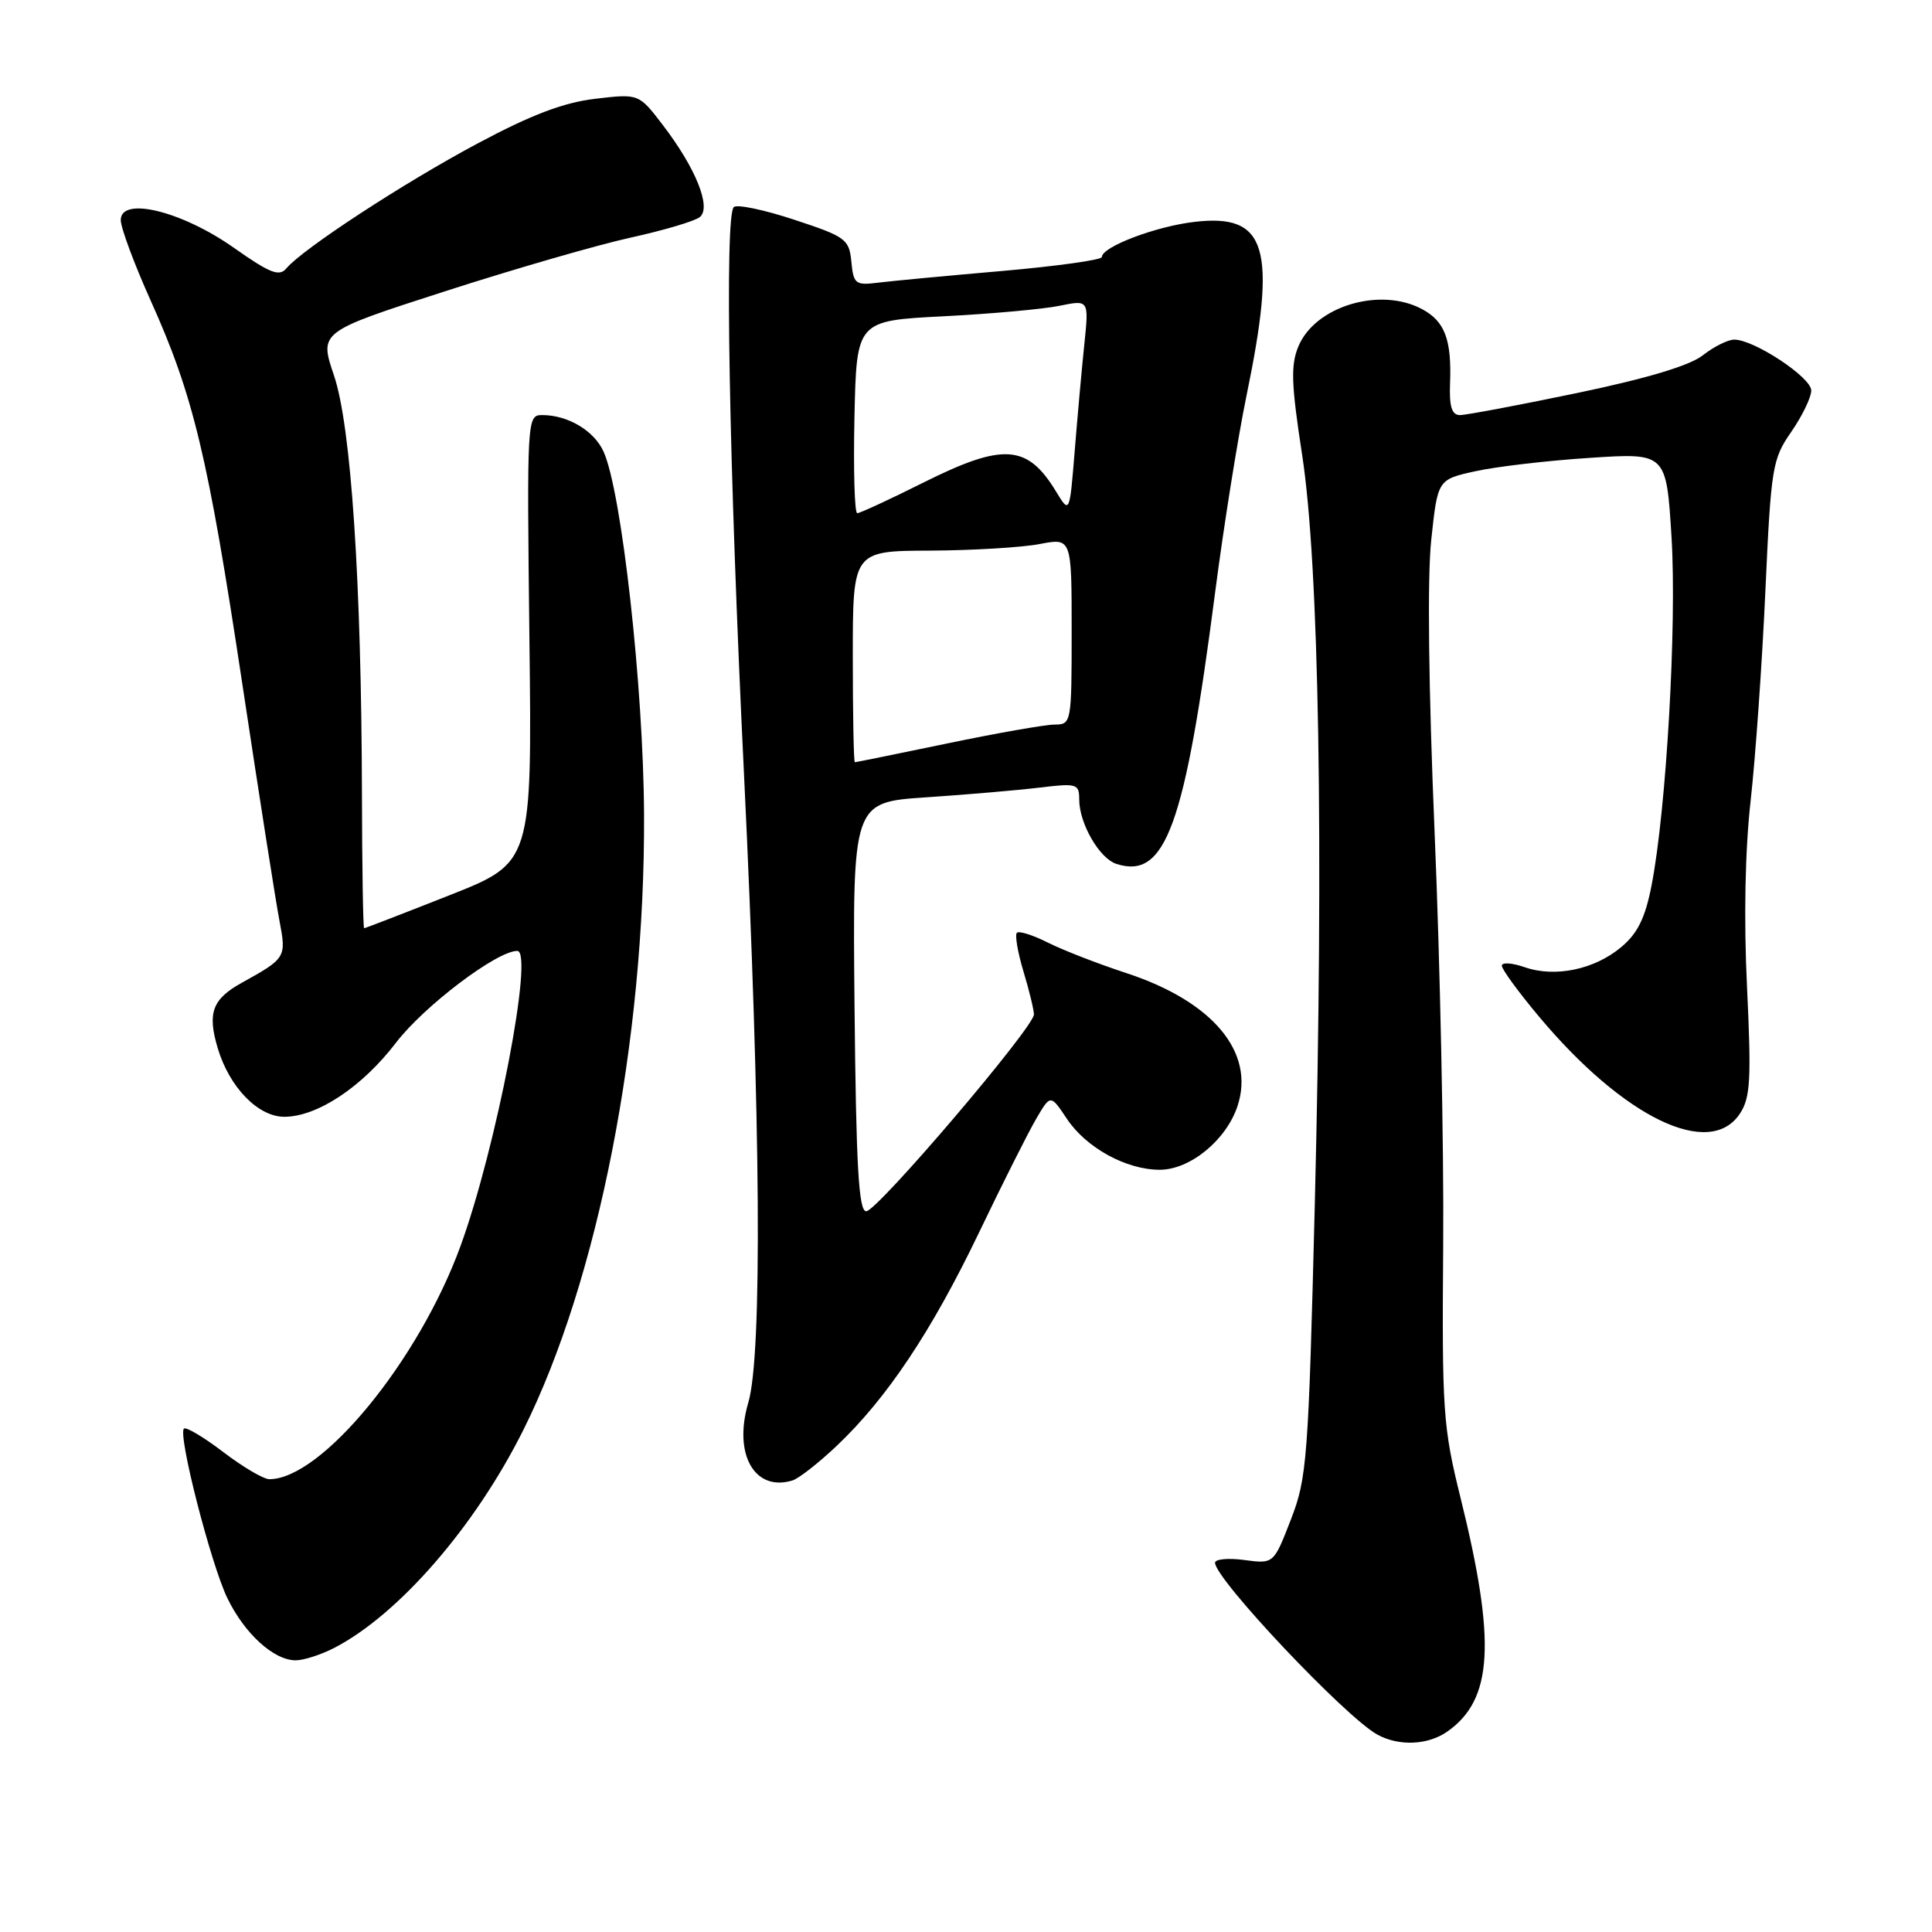 <?xml version="1.0" encoding="UTF-8" standalone="no"?>
<!DOCTYPE svg PUBLIC "-//W3C//DTD SVG 1.1//EN" "http://www.w3.org/Graphics/SVG/1.1/DTD/svg11.dtd" >
<svg xmlns="http://www.w3.org/2000/svg" xmlns:xlink="http://www.w3.org/1999/xlink" version="1.1" viewBox="0 0 256 256">
 <g >
 <path fill="currentColor"
d=" M 191.78 229.44 C 197.83 225.20 198.26 217.58 193.53 198.47 C 191.20 189.07 191.06 186.95 191.23 164.97 C 191.33 152.06 190.82 127.55 190.10 110.50 C 189.29 91.21 189.11 76.49 189.65 71.52 C 190.50 63.54 190.50 63.54 195.50 62.44 C 198.25 61.83 205.07 61.03 210.65 60.67 C 220.80 60.00 220.80 60.00 221.49 71.25 C 222.19 82.92 220.80 107.23 218.85 117.27 C 218.01 121.61 217.01 123.66 214.84 125.48 C 211.29 128.47 206.06 129.56 202.03 128.16 C 200.36 127.58 199.00 127.49 199.00 127.96 C 199.00 128.44 201.20 131.45 203.89 134.66 C 215.15 148.12 226.57 153.64 230.56 147.54 C 231.94 145.44 232.07 143.03 231.49 130.79 C 231.05 121.80 231.23 112.64 231.97 106.08 C 232.61 100.36 233.49 87.87 233.92 78.35 C 234.67 61.88 234.84 60.83 237.36 57.21 C 238.81 55.11 240.00 52.65 240.00 51.74 C 240.00 50.00 232.42 45.00 229.80 45.00 C 228.96 45.00 227.08 45.94 225.63 47.08 C 223.89 48.45 218.21 50.15 208.96 52.08 C 201.24 53.69 194.26 55.00 193.46 55.00 C 192.37 55.00 192.02 53.90 192.14 50.75 C 192.36 44.99 191.44 42.57 188.43 40.96 C 182.86 37.98 174.24 40.58 172.04 45.91 C 171.01 48.38 171.10 50.93 172.53 60.21 C 174.79 74.80 175.41 111.59 174.22 159.50 C 173.37 193.40 173.19 195.84 171.04 201.37 C 168.77 207.23 168.77 207.23 164.88 206.71 C 162.75 206.42 161.00 206.59 161.00 207.07 C 161.00 209.23 178.27 227.51 182.50 229.84 C 185.36 231.41 189.20 231.25 191.78 229.44 Z  M 44.30 218.35 C 52.85 213.92 62.97 202.26 69.36 189.45 C 79.24 169.65 85.47 137.93 85.34 108.00 C 85.27 91.08 82.37 65.10 79.97 59.83 C 78.71 57.06 75.24 55.00 71.86 55.00 C 69.83 55.00 69.81 55.32 70.15 84.66 C 70.50 114.31 70.50 114.31 59.50 118.65 C 53.45 121.04 48.39 122.99 48.25 123.00 C 48.11 123.00 47.98 115.01 47.96 105.25 C 47.89 76.99 46.52 56.41 44.25 49.74 C 42.30 43.97 42.30 43.97 58.99 38.59 C 68.17 35.63 79.24 32.43 83.59 31.48 C 87.94 30.52 92.05 29.31 92.72 28.77 C 94.31 27.51 92.19 22.25 87.79 16.52 C 84.64 12.41 84.64 12.41 78.87 13.09 C 74.68 13.58 70.40 15.21 63.30 19.00 C 53.46 24.25 40.08 33.00 37.95 35.56 C 37.01 36.69 35.78 36.21 30.97 32.82 C 24.09 27.97 16.00 25.99 16.00 29.16 C 16.00 30.17 17.77 34.94 19.93 39.75 C 25.65 52.46 27.54 60.37 32.09 90.50 C 34.33 105.35 36.55 119.53 37.03 122.00 C 37.96 126.87 37.89 126.98 32.06 130.21 C 28.12 132.39 27.45 134.22 28.86 138.92 C 30.41 144.09 34.22 148.00 37.70 147.98 C 42.06 147.96 48.00 144.01 52.45 138.19 C 56.17 133.32 65.83 126.00 68.54 126.00 C 70.78 126.00 65.77 152.07 61.02 165.11 C 55.48 180.30 42.61 196.00 35.69 196.00 C 34.92 196.00 32.17 194.38 29.58 192.40 C 26.98 190.42 24.64 189.03 24.37 189.30 C 23.55 190.12 27.93 207.20 30.12 211.75 C 32.41 216.48 36.28 220.00 39.18 220.00 C 40.24 220.00 42.54 219.26 44.30 218.35 Z  M 110.84 191.61 C 117.50 185.31 123.44 176.41 129.70 163.37 C 132.83 156.84 136.25 150.04 137.30 148.25 C 139.20 145.00 139.20 145.00 141.37 148.25 C 143.93 152.09 149.23 155.00 153.67 155.00 C 157.69 155.00 162.49 151.07 163.98 146.55 C 166.33 139.44 160.72 132.71 149.28 128.95 C 145.55 127.73 140.87 125.91 138.87 124.91 C 136.88 123.90 135.02 123.32 134.74 123.60 C 134.46 123.88 134.85 126.18 135.61 128.71 C 136.38 131.25 137.00 133.82 137.00 134.42 C 137.00 136.12 116.23 160.50 114.78 160.50 C 113.78 160.50 113.44 154.59 113.23 133.40 C 112.97 106.30 112.97 106.30 122.73 105.65 C 128.11 105.29 134.86 104.71 137.75 104.36 C 142.68 103.76 143.00 103.86 143.00 105.91 C 143.00 109.12 145.68 113.76 147.95 114.48 C 154.44 116.54 156.99 109.52 161.01 78.50 C 162.15 69.70 164.02 58.01 165.15 52.52 C 169.23 32.79 167.89 28.27 158.27 29.40 C 153.12 30.00 146.00 32.71 146.00 34.06 C 146.00 34.44 140.04 35.27 132.75 35.91 C 125.46 36.54 118.06 37.24 116.31 37.46 C 113.35 37.83 113.09 37.62 112.81 34.68 C 112.52 31.69 112.07 31.36 105.23 29.11 C 101.23 27.79 97.63 27.04 97.23 27.44 C 96.00 28.68 96.59 61.45 98.58 102.50 C 100.81 148.73 101.02 179.54 99.15 185.87 C 97.14 192.68 99.98 197.70 105.00 196.17 C 105.83 195.92 108.45 193.87 110.84 191.61 Z  M 113.00 87.00 C 113.00 73.00 113.00 73.00 123.25 72.96 C 128.89 72.93 135.41 72.54 137.75 72.09 C 142.00 71.27 142.00 71.27 142.00 83.63 C 142.00 95.79 141.96 96.00 139.75 96.01 C 138.51 96.01 132.11 97.14 125.52 98.51 C 118.93 99.88 113.42 101.00 113.27 101.00 C 113.12 101.00 113.00 94.70 113.00 87.00 Z  M 113.22 55.25 C 113.50 42.50 113.50 42.50 125.00 41.91 C 131.32 41.59 138.25 40.96 140.39 40.52 C 144.29 39.72 144.29 39.72 143.68 45.61 C 143.34 48.85 142.77 55.23 142.40 59.80 C 141.73 68.09 141.73 68.09 139.92 65.11 C 136.11 58.85 132.93 58.65 122.24 64.00 C 117.84 66.20 113.95 68.00 113.59 68.00 C 113.23 68.00 113.07 62.26 113.22 55.25 Z "/>
</g>
</svg>